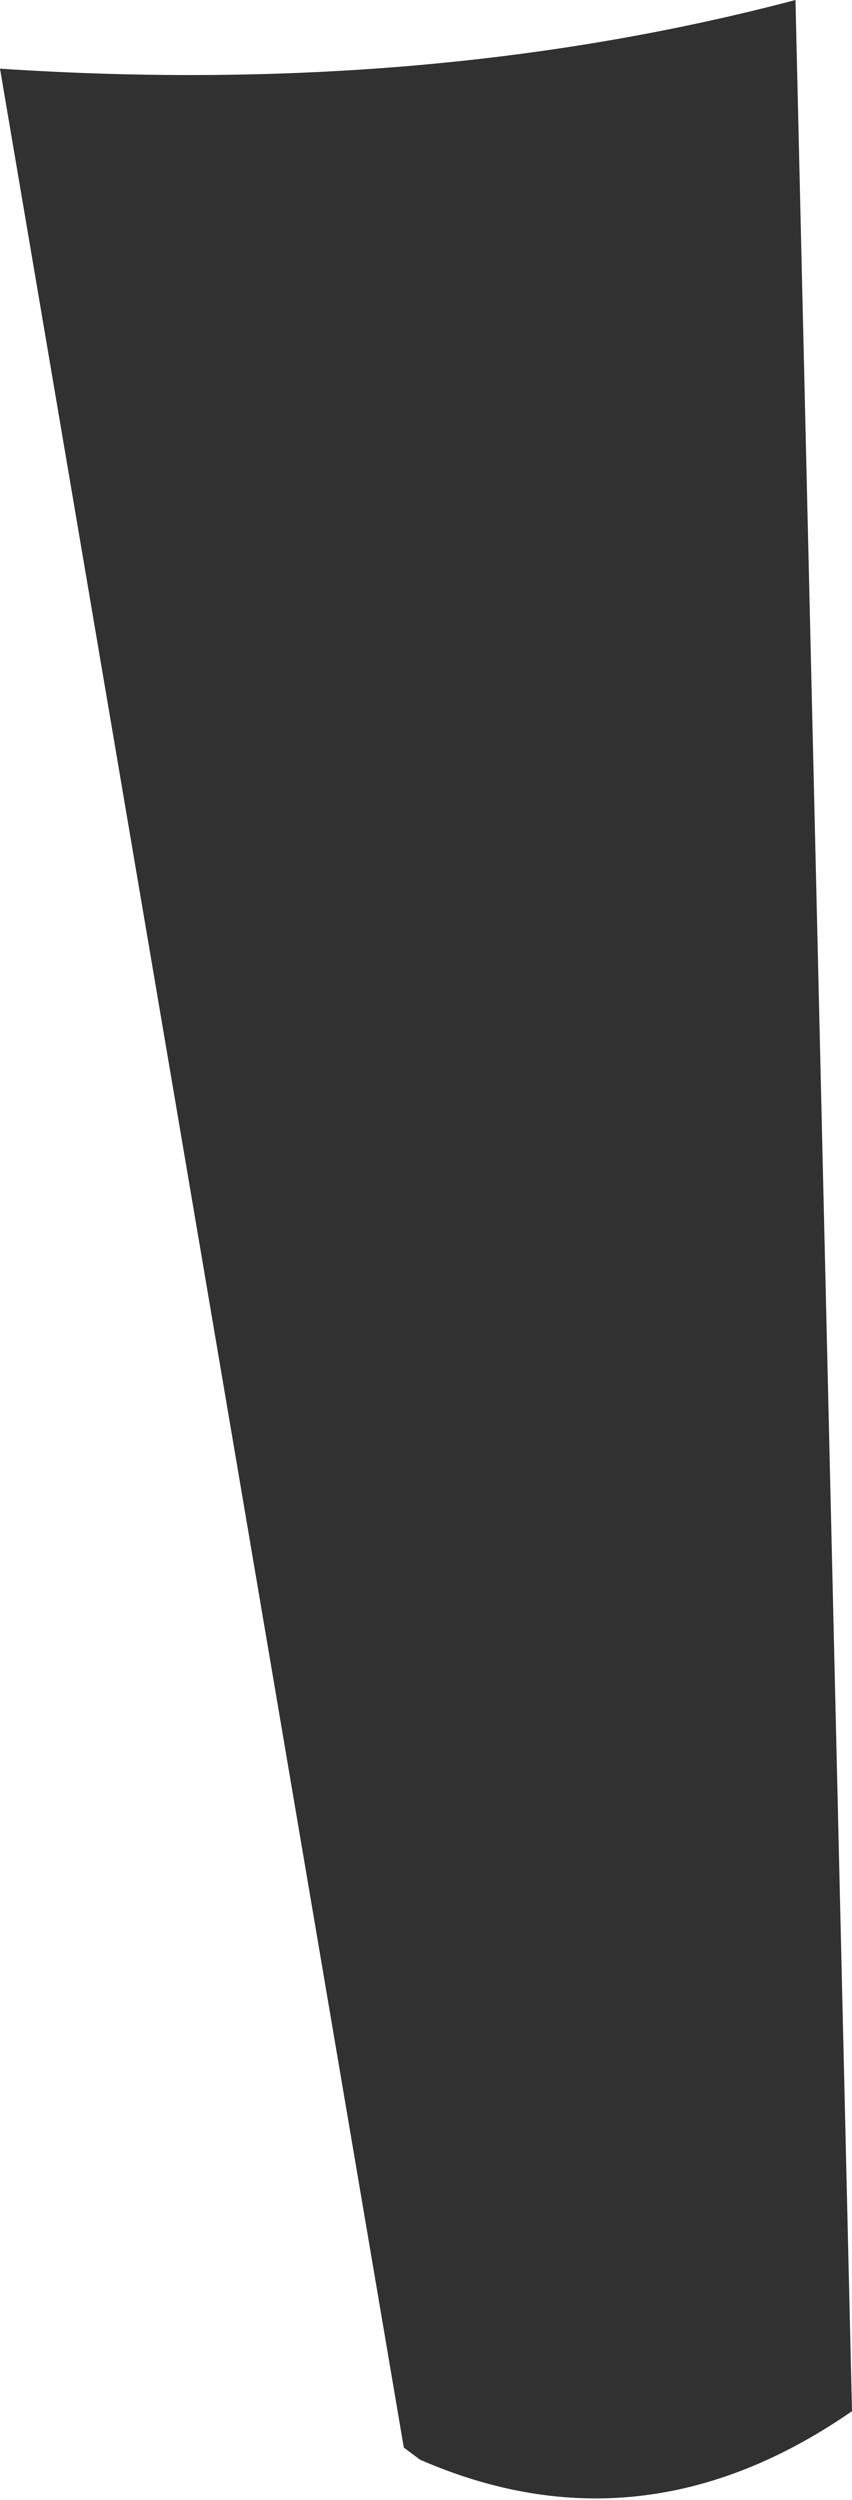 <?xml version="1.0" encoding="UTF-8" standalone="no"?>
<svg xmlns:xlink="http://www.w3.org/1999/xlink" height="30.95px" width="10.55px" xmlns="http://www.w3.org/2000/svg">
  <g transform="matrix(1.0, 0.0, 0.0, 1.0, 6.65, 14.15)">
    <path d="M3.9 15.7 Q1.3 17.5 -1.45 16.3 L-1.65 16.15 -6.65 -13.3 Q-1.35 -12.95 3.2 -14.15 L3.9 15.7" fill="#313131" fill-rule="evenodd" stroke="none"/>
  </g>
</svg>
